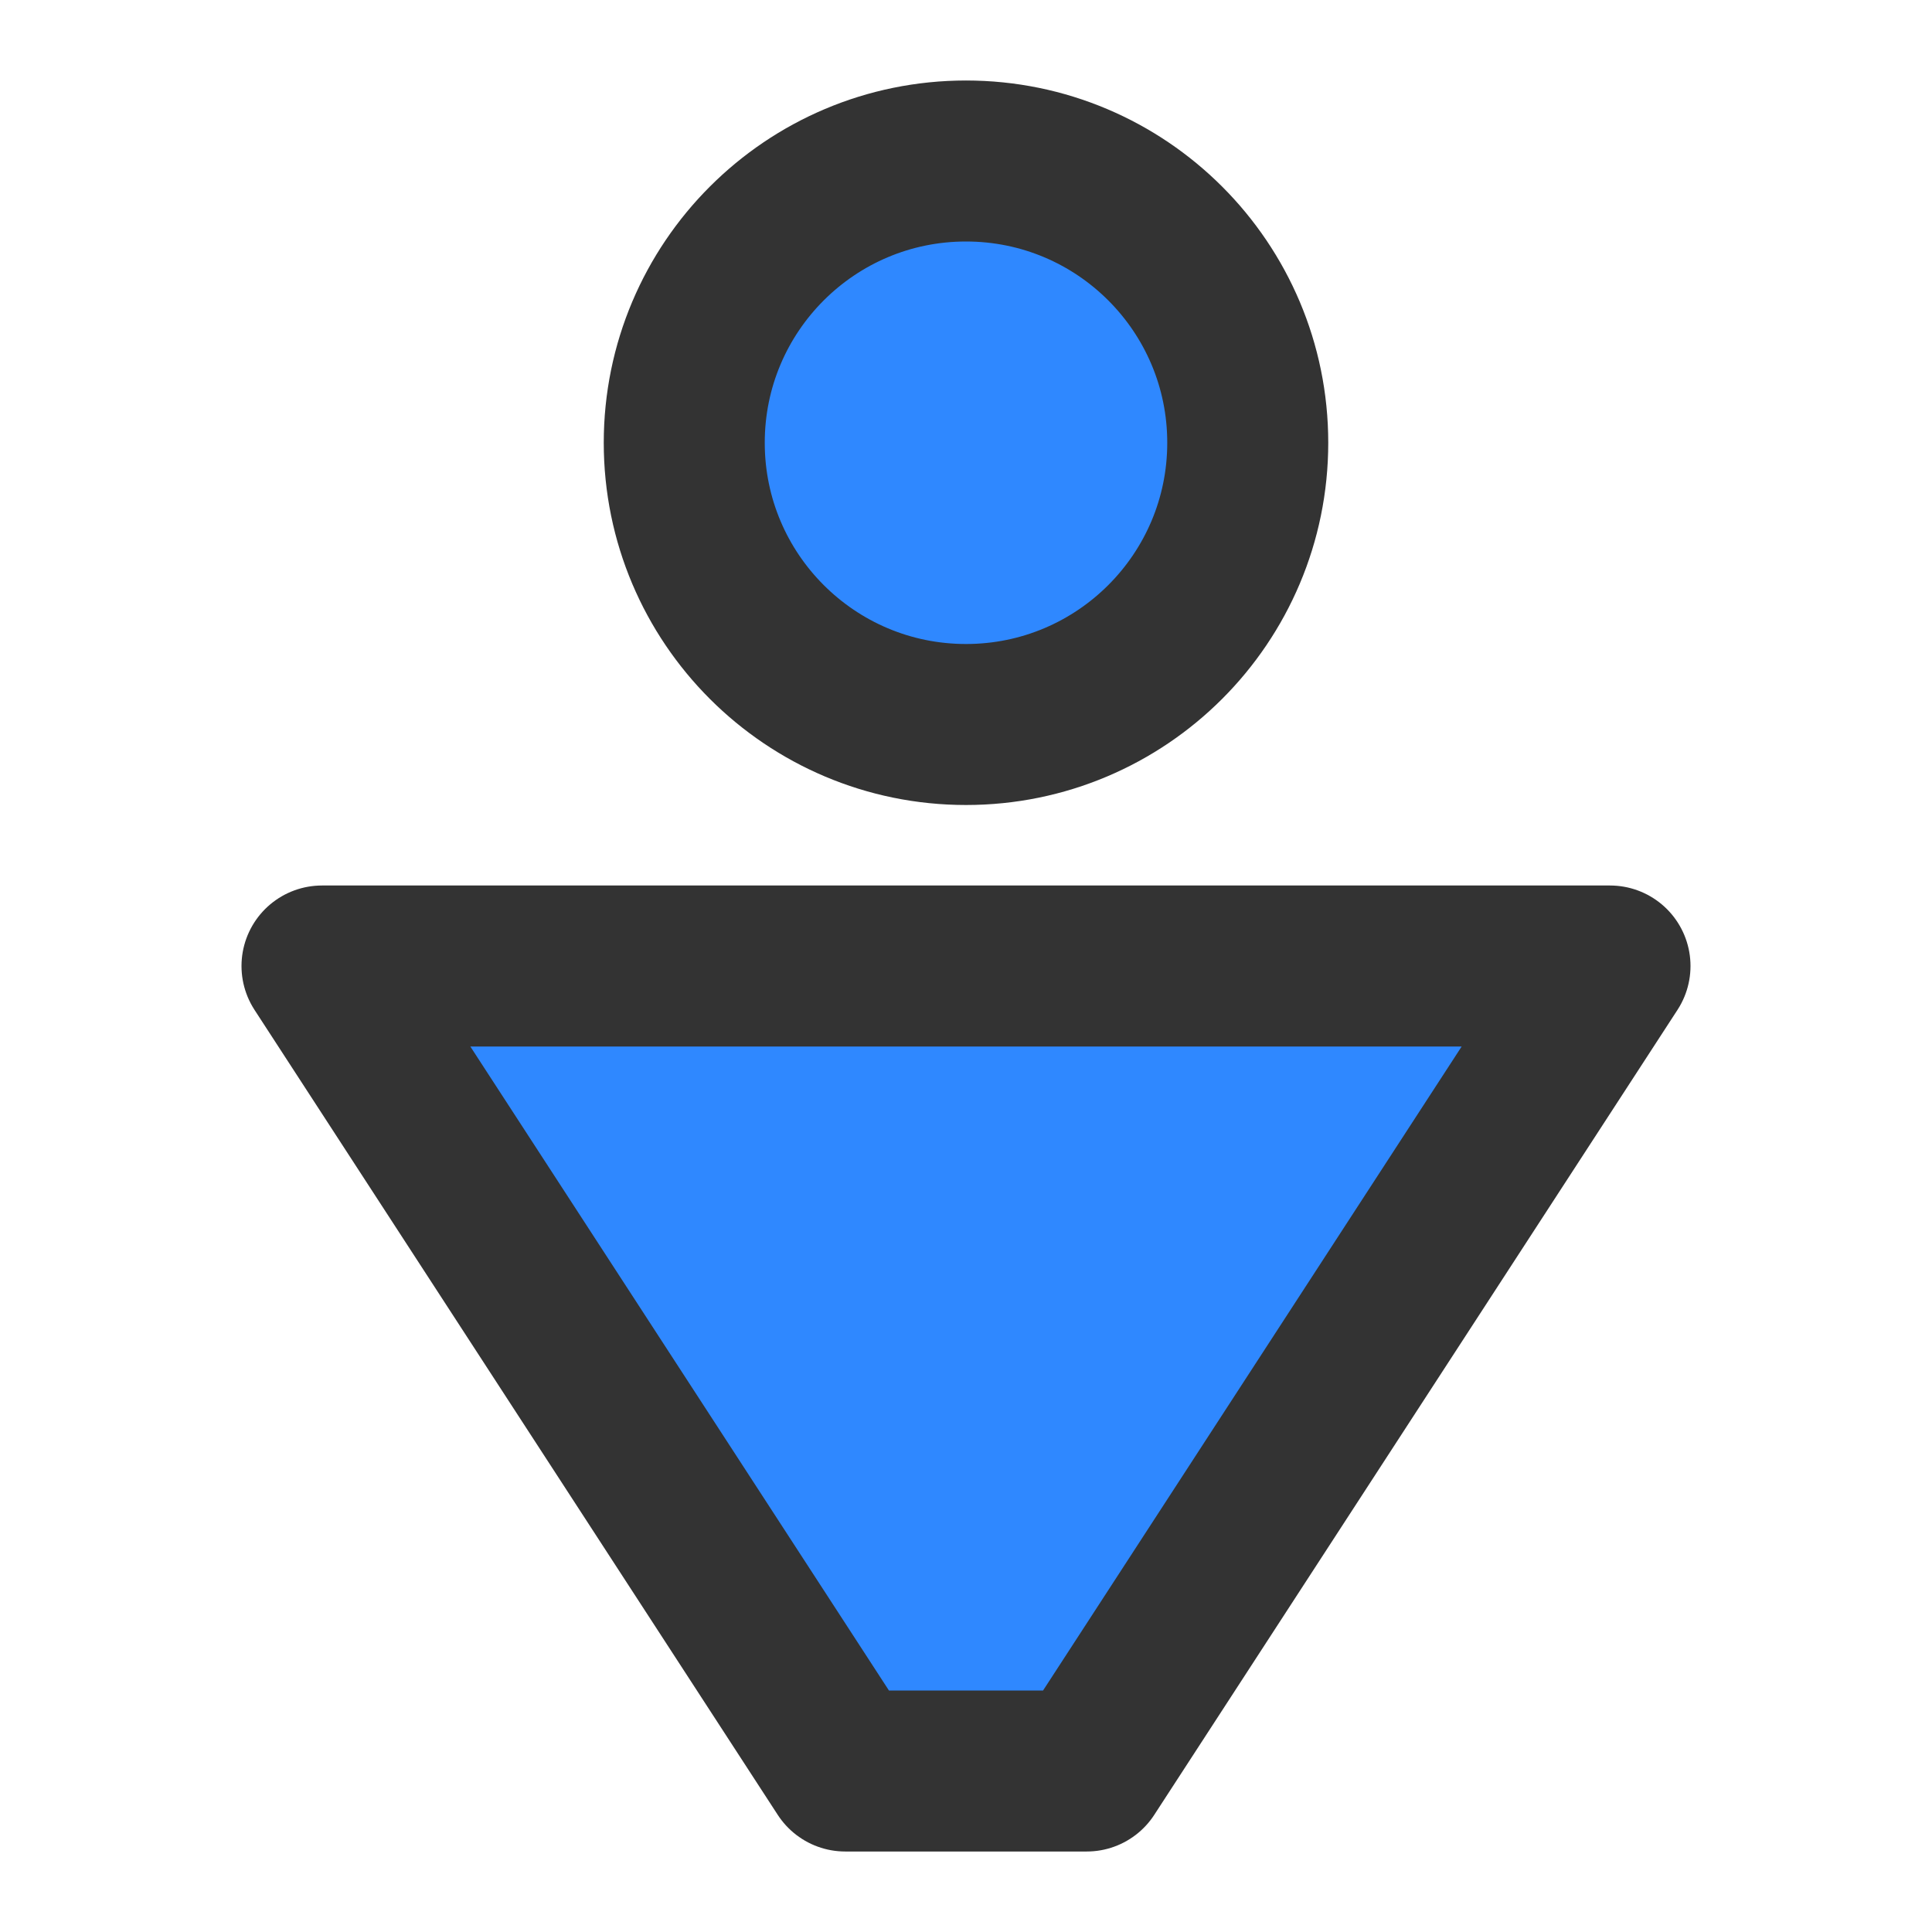 <?xml version="1.0" encoding="UTF-8"?><svg width="24" height="24" viewBox="0 0 48 48" fill="none" xmlns="http://www.w3.org/2000/svg"><circle cx="24" cy="11" r="7" fill="#2F88FF" stroke="#333" stroke-width="4" stroke-linecap="round" stroke-linejoin="round"/><path d="M27 44H21L8 24H40L27 44Z" fill="#2F88FF" stroke="#333" stroke-width="4" stroke-linecap="round" stroke-linejoin="round"/></svg>